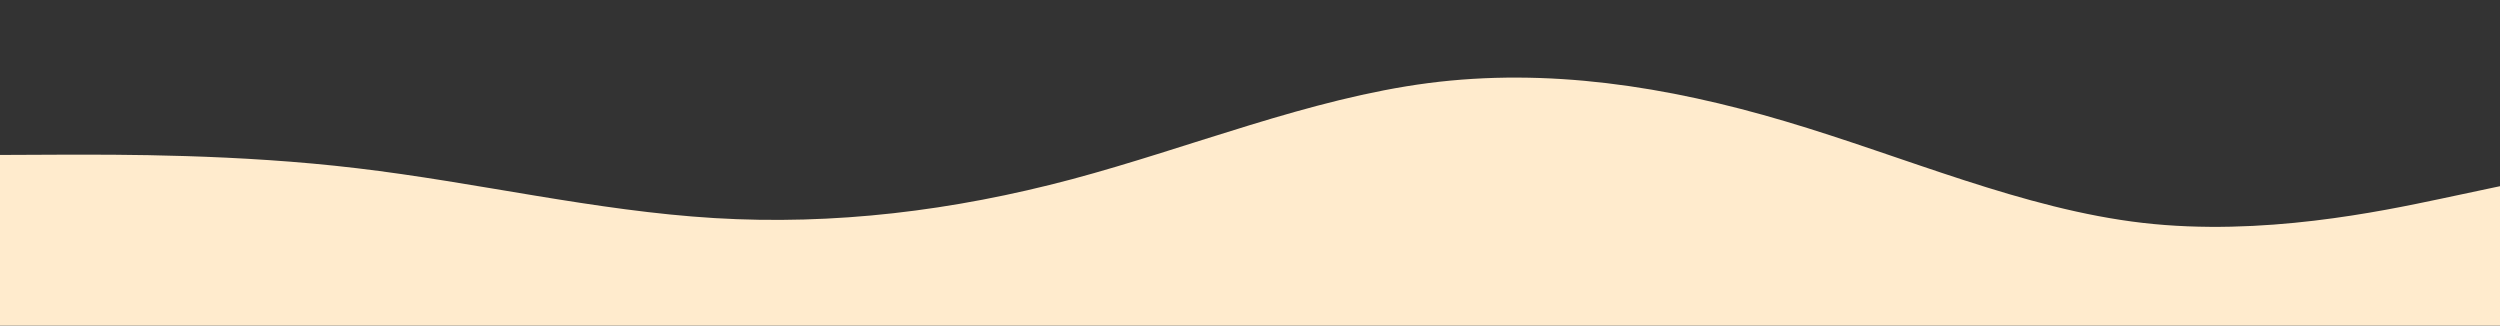 <svg id="visual" viewBox="0 0 1920 250" width="1920" height="250" xmlns="http://www.w3.org/2000/svg" xmlns:xlink="http://www.w3.org/1999/xlink" version="1.1"><rect x="0" y="0" width="1920" height="250" fill="#333333" stroke="none"/><path d="M0 119L45.7 118.8C91.3 118.7 182.7 118.3 274.2 129.2C365.7 140 457.3 162 548.8 167.5C640.3 173 731.7 162 823 137.7C914.3 113.3 1005.7 75.7 1097 63.8C1188.3 52 1279.7 66 1371.2 93.2C1462.7 120.3 1554.3 160.7 1645.8 171.2C1737.3 181.7 1828.7 162.3 1874.3 152.7L1920 143L1920 251L1874.3 251C1828.7 251 1737.3 251 1645.8 251C1554.3 251 1462.7 251 1371.2 251C1279.7 251 1188.3 251 1097 251C1005.7 251 914.3 251 823 251C731.7 251 640.3 251 548.8 251C457.3 251 365.7 251 274.2 251C182.7 251 91.3 251 45.7 251L0 251Z" fill="#ffebcd" stroke-linecap="round" stroke-linejoin="miter"></path></svg>